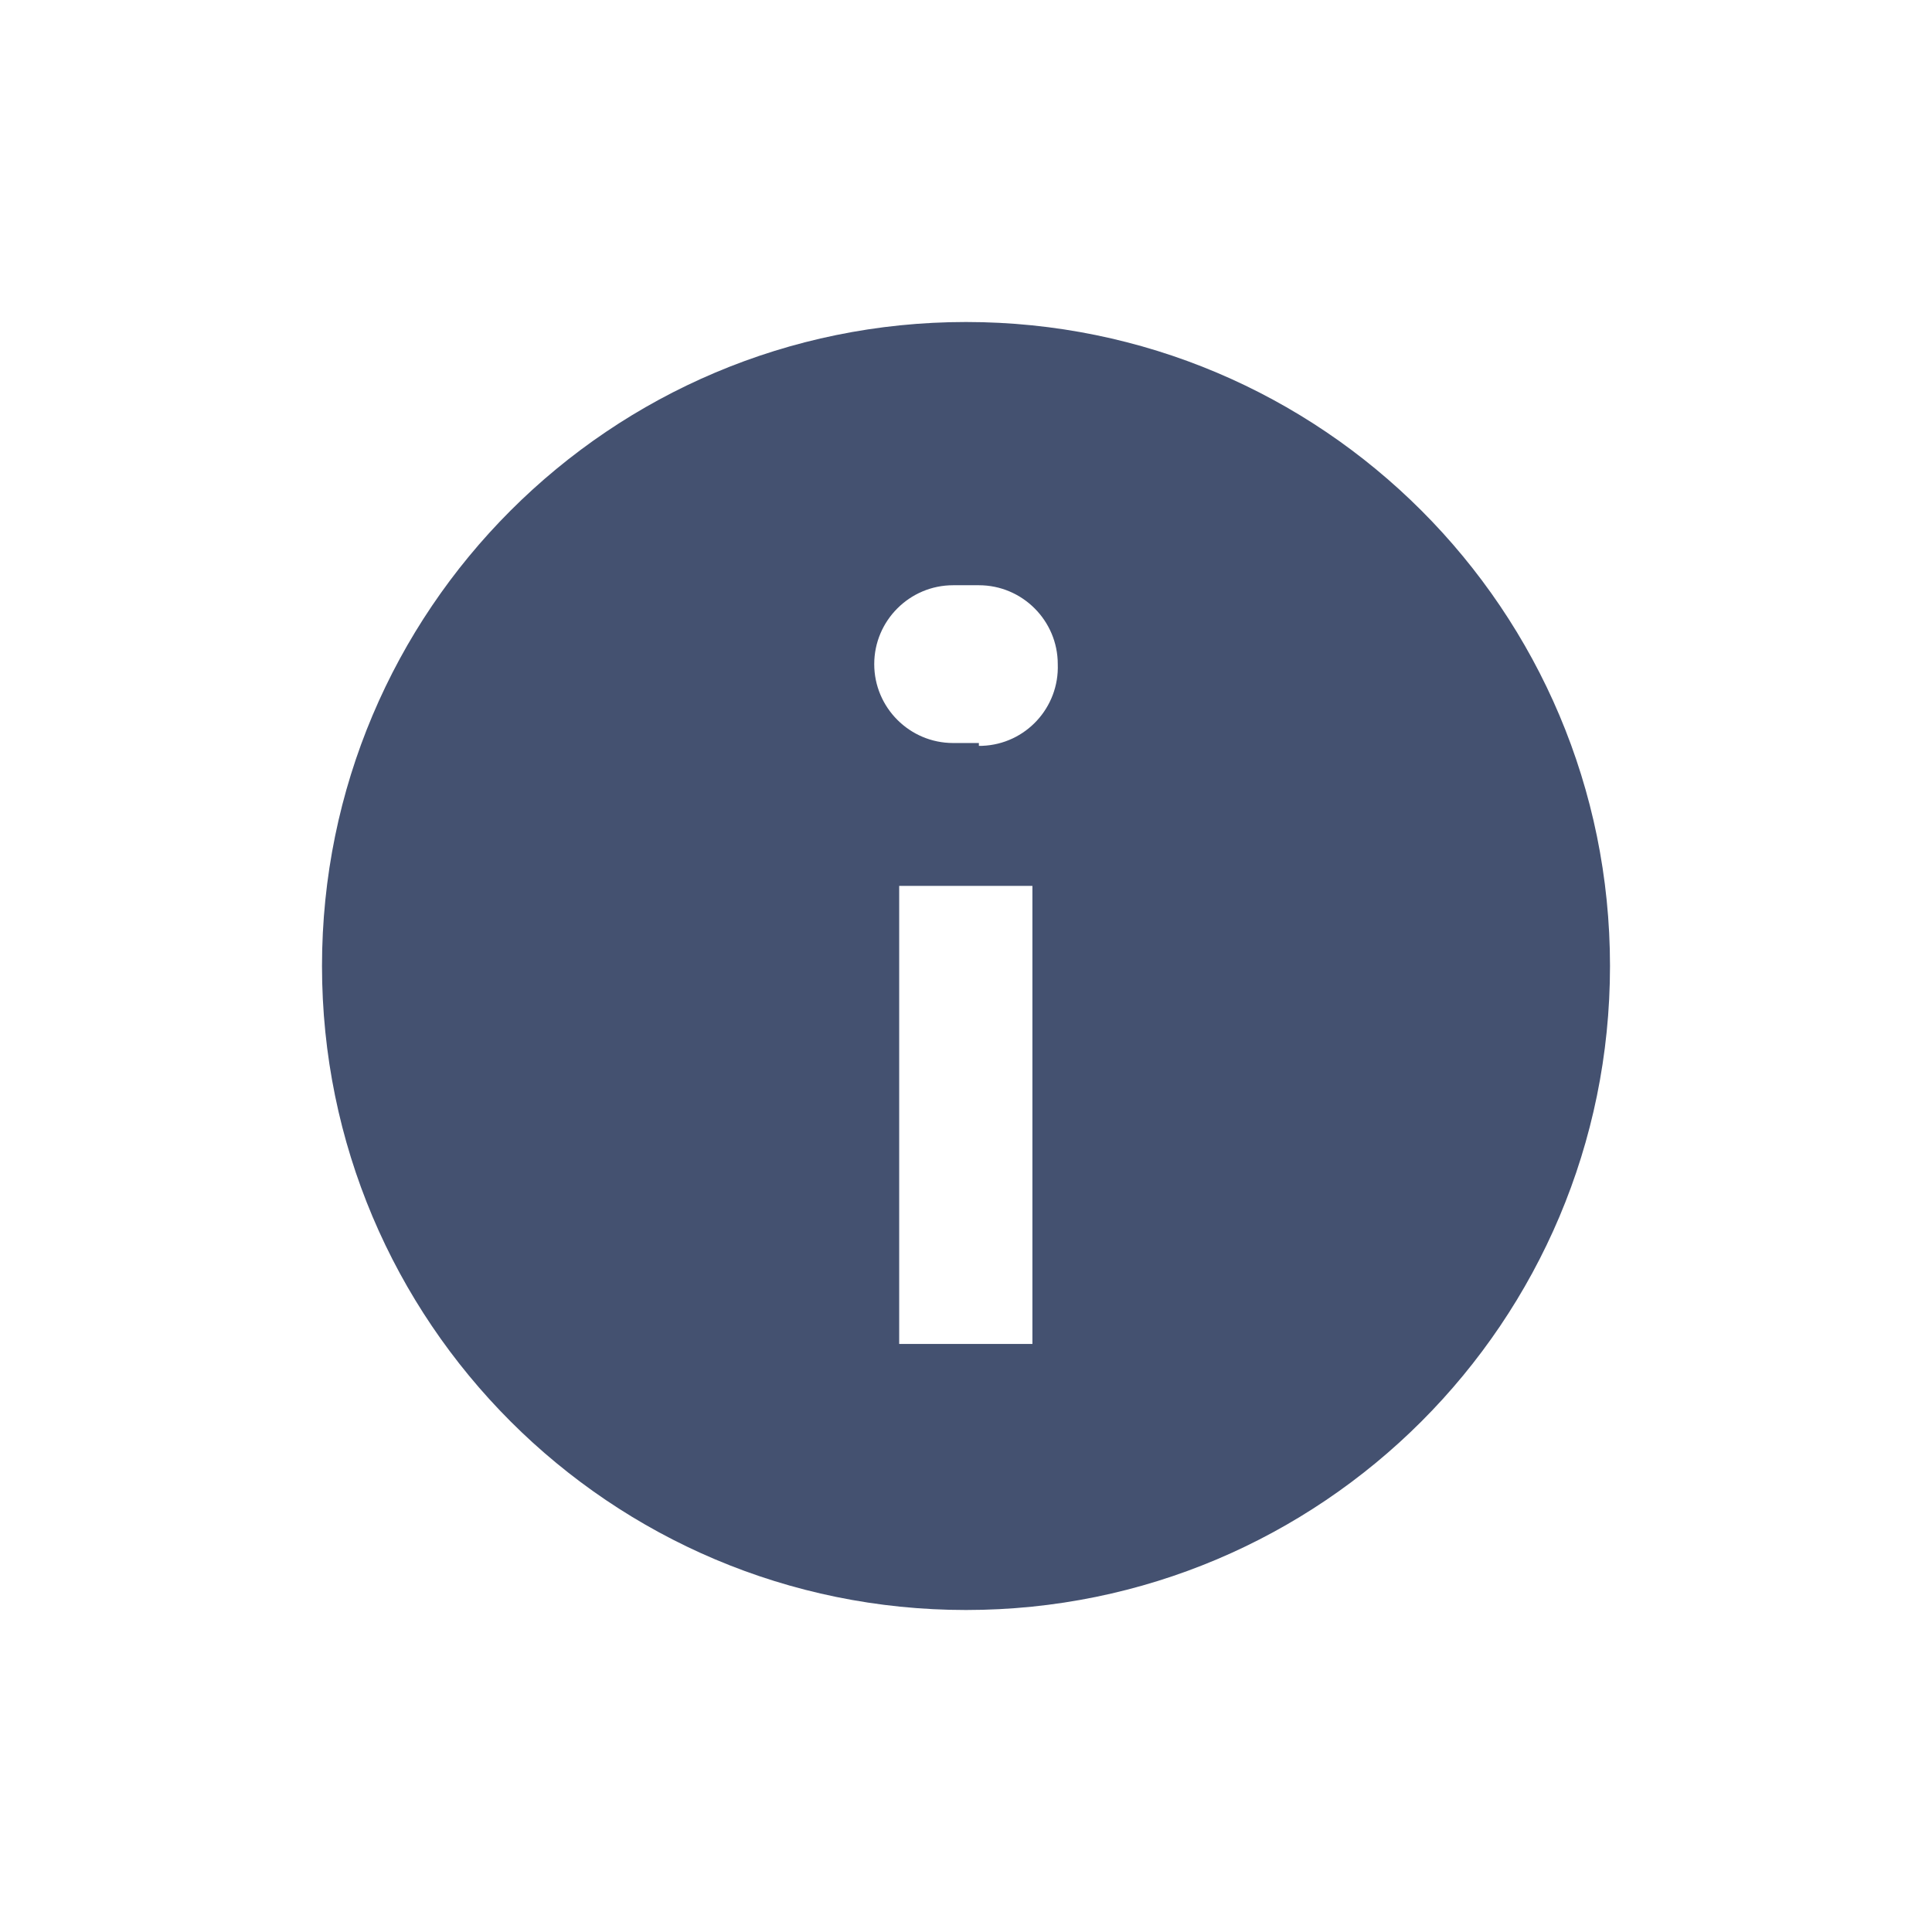 <?xml version="1.0" encoding="UTF-8"?>
<svg id="Layer_1" data-name="Layer 1" xmlns="http://www.w3.org/2000/svg" viewBox="0 0 48 48">
  <defs>
    <style>
      .cls-1 {
        fill: #445170;
      }
    </style>
  </defs>
  <g id="timeline_view" data-name="timeline view">
    <path class="cls-1" d="M24,8c-8.84,0-16,7.16-16,16s7.16,16,16,16,16-7.16,16-16-7.16-16-16-16Zm1.65,25.39h-3.31v-11.38h3.31v11.38Zm-1.26-14.86s-.05,0-.07,0v-.07h-.64c-1.08,0-1.96-.88-1.96-1.96s.88-1.96,1.96-1.96h.64c1.08,0,1.96,.88,1.96,1.96,.04,1.08-.8,1.99-1.88,2.03Z"/>
  </g>
</svg>